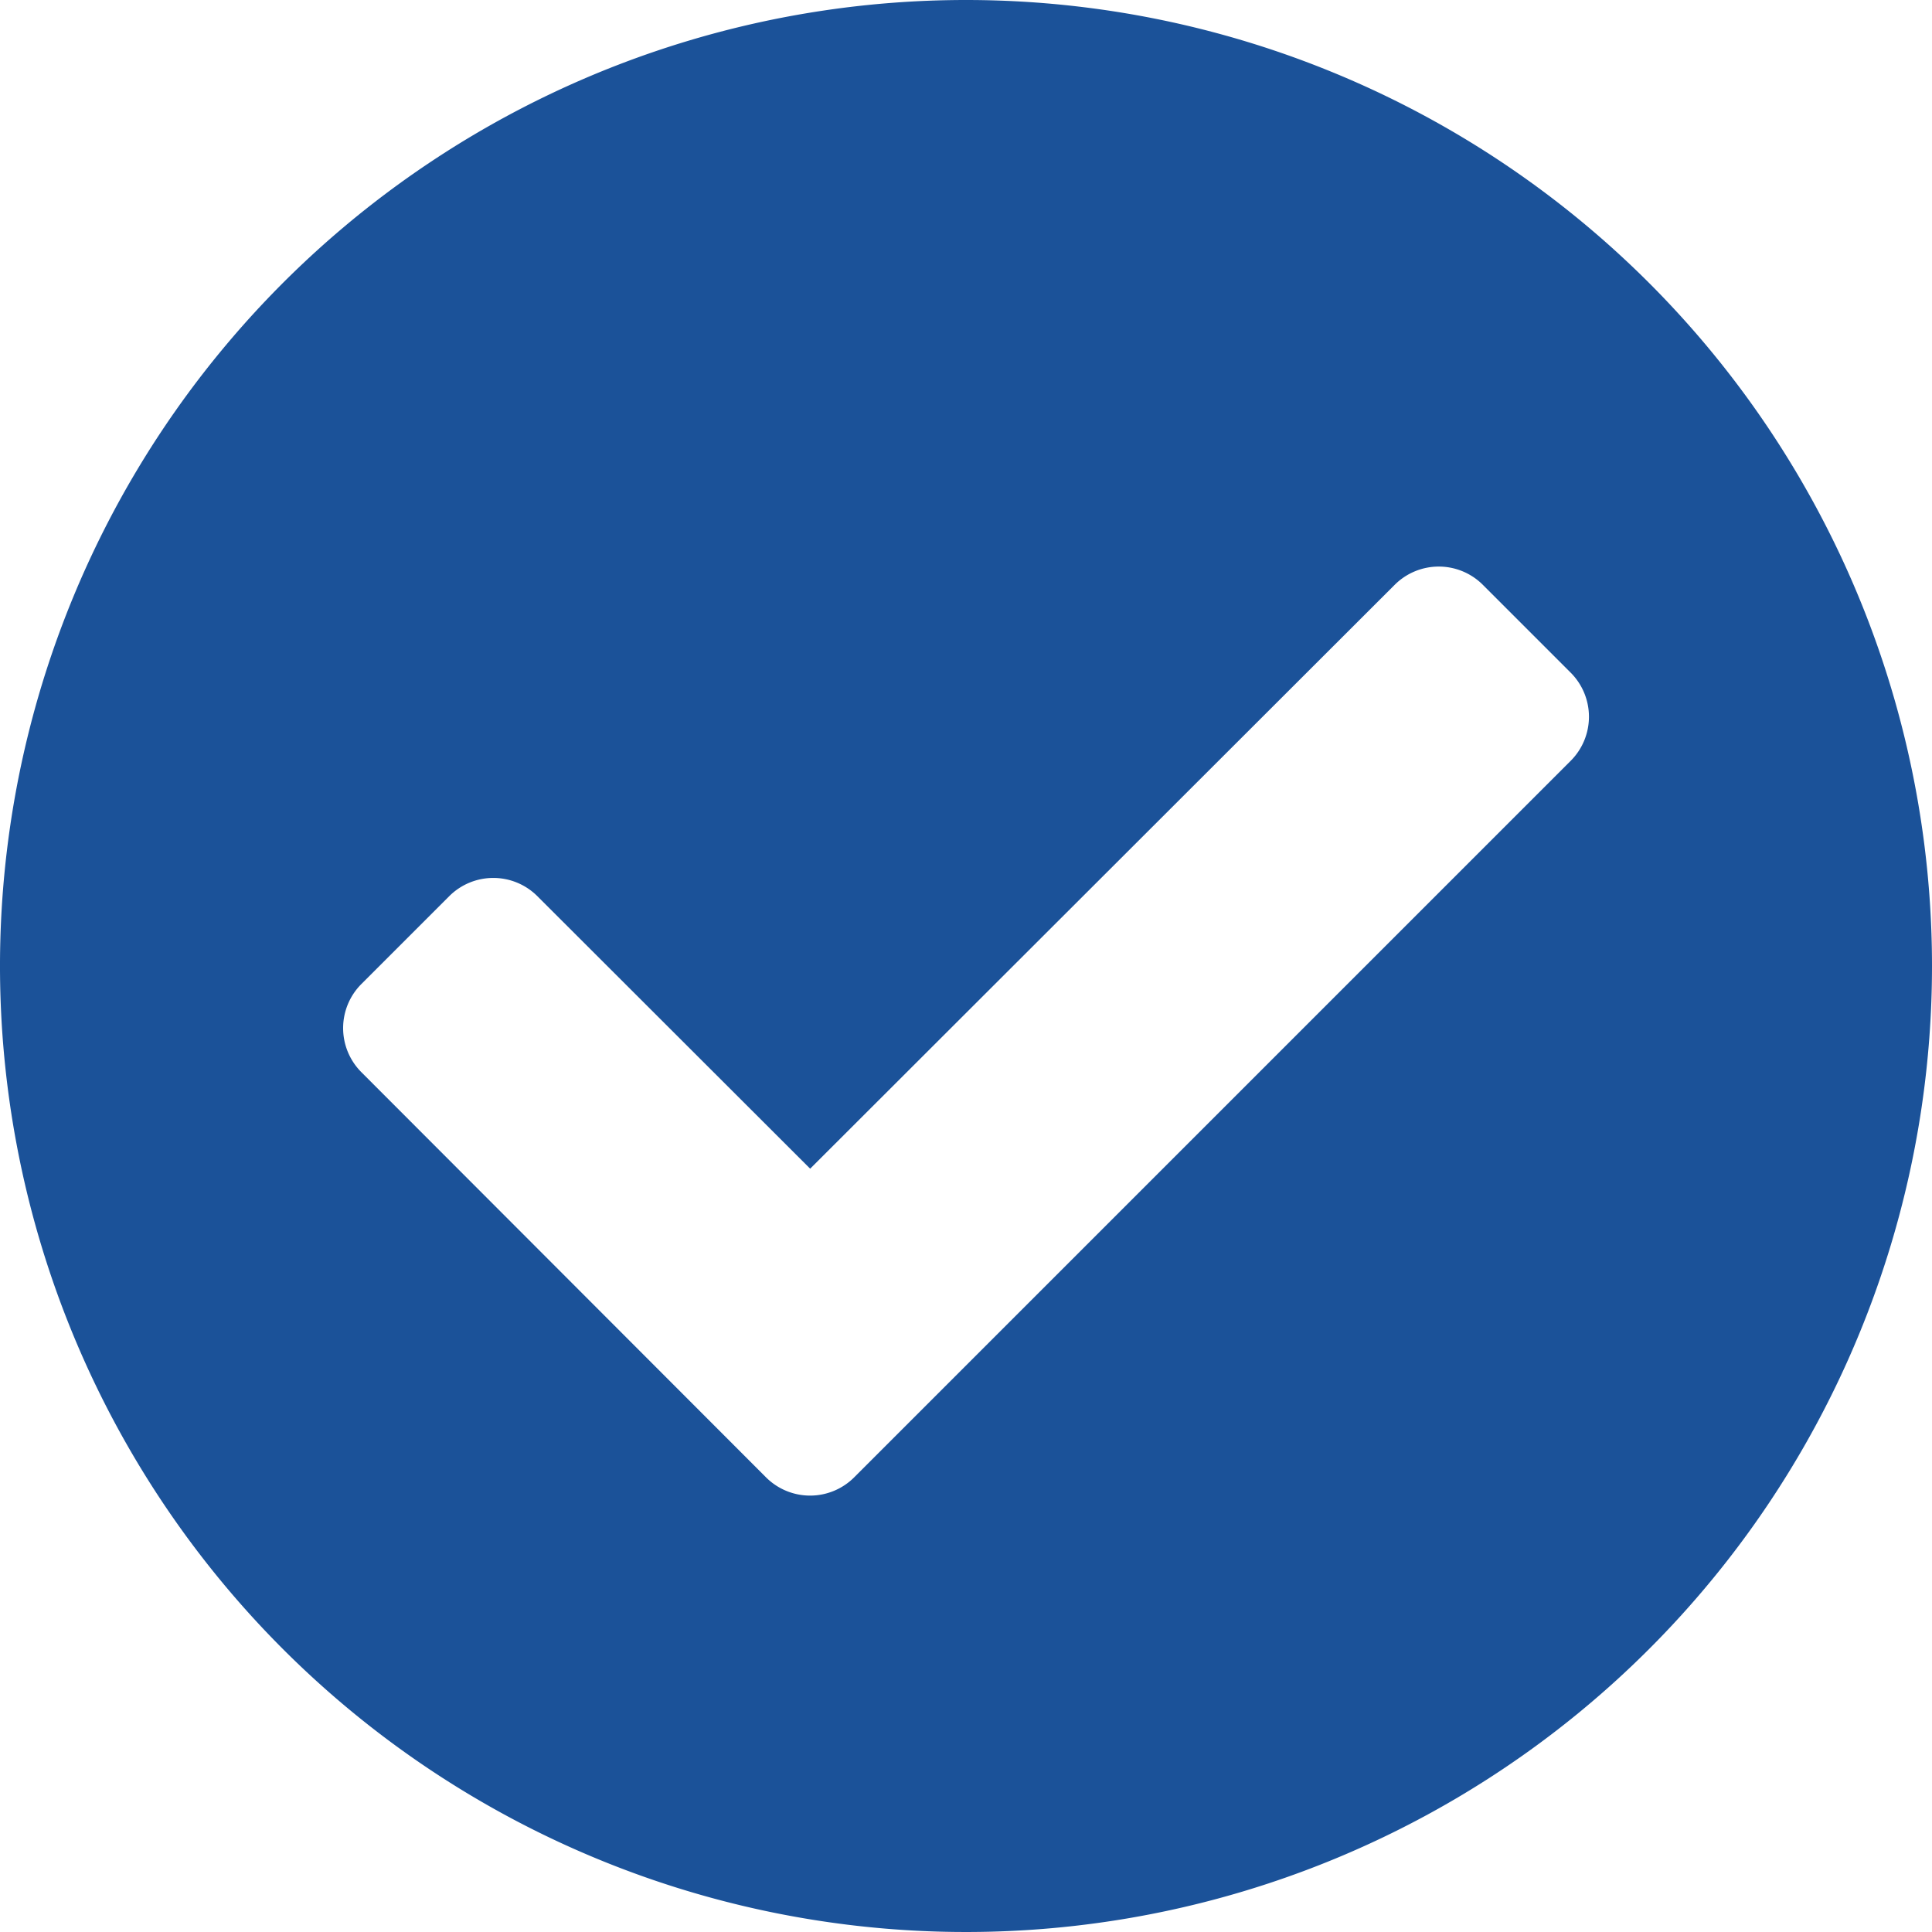 <svg xmlns="http://www.w3.org/2000/svg" width="26.346" height="26.346" viewBox="0 0 26.346 26.346">
  <path id="check-icon" d="M26.909,13.736A13.173,13.173,0,1,1,13.736.563,13.173,13.173,0,0,1,26.909,13.736Zm-14.7,6.975,9.774-9.774a.85.85,0,0,0,0-1.2l-1.2-1.2a.85.85,0,0,0-1.2,0L11.611,16.5,7.89,12.783a.85.85,0,0,0-1.2,0l-1.2,1.2a.85.85,0,0,0,0,1.2L11.01,20.71a.85.85,0,0,0,1.2,0Z" transform="translate(-0.563 -0.563)" fill="#1b5299"/>
</svg>
